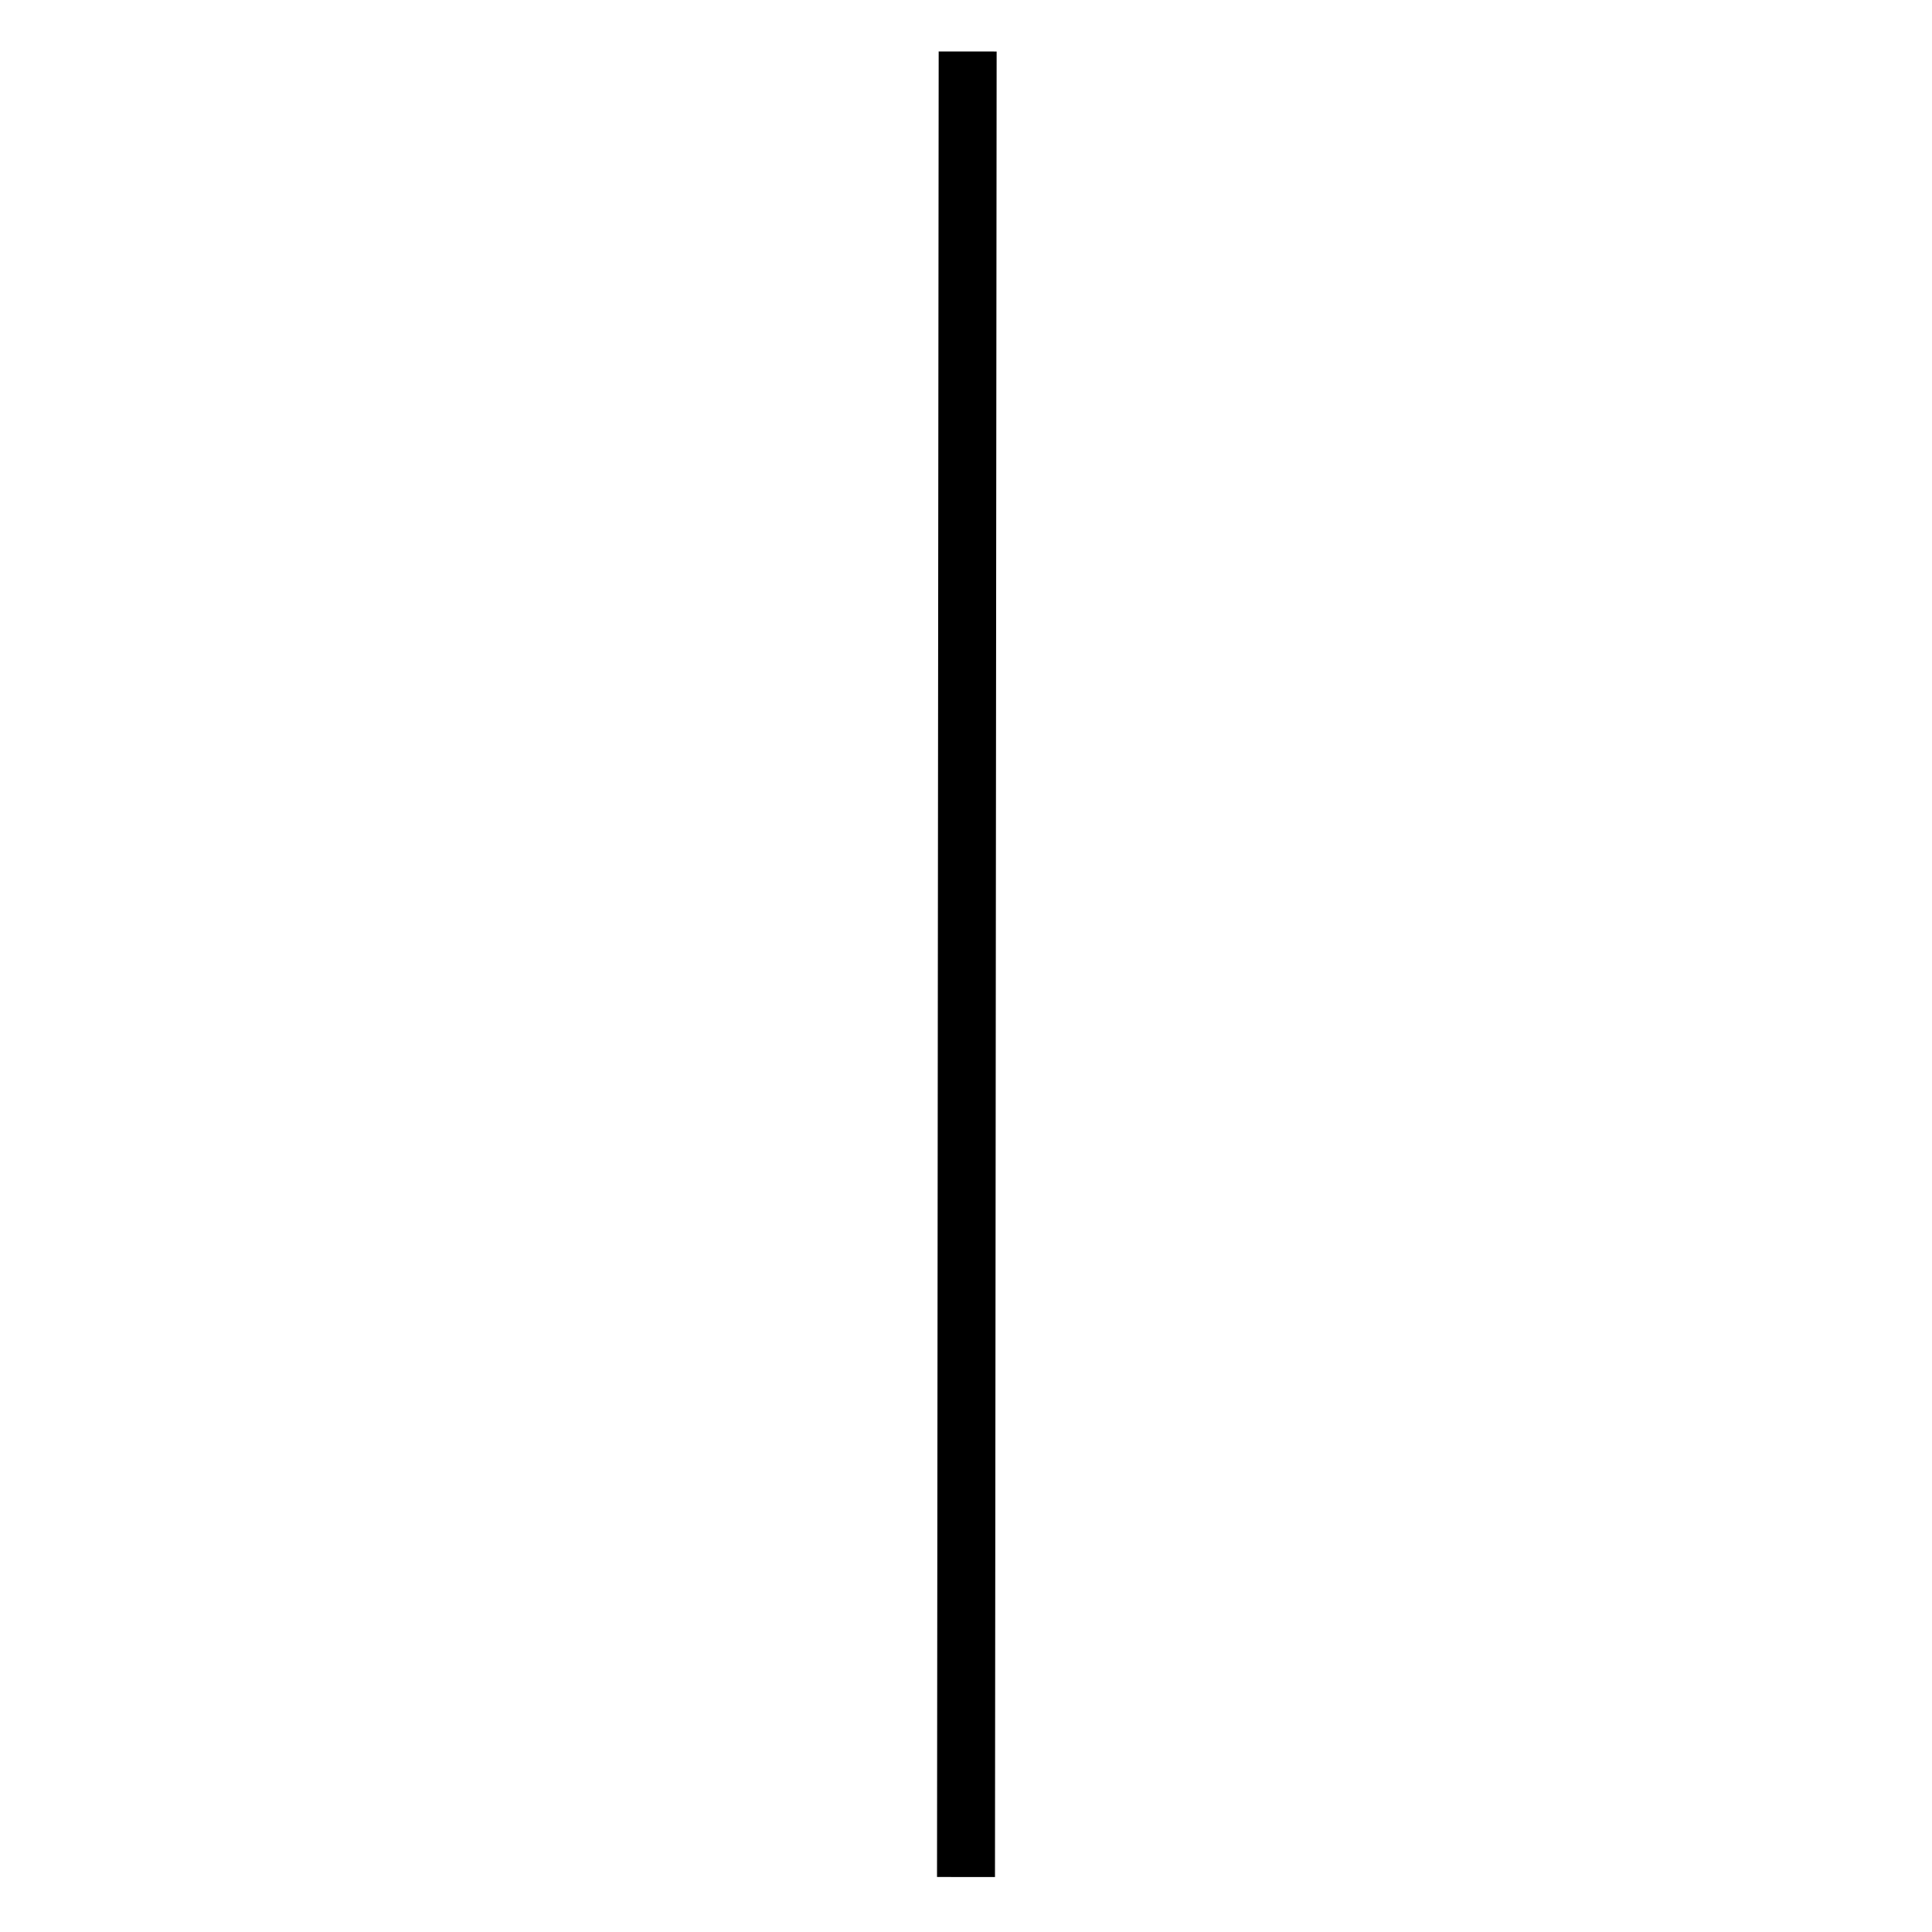<?xml version="1.0" encoding="UTF-8"?><svg id="Lager_5" xmlns="http://www.w3.org/2000/svg" viewBox="0 0 500 500"><defs><style>.cls-1{fill:none;stroke:#000;stroke-miterlimit:10;stroke-width:15px;}</style></defs><line class="cls-1" x1="250.43" y1="13.32" x2="250" y2="485.77"/></svg>